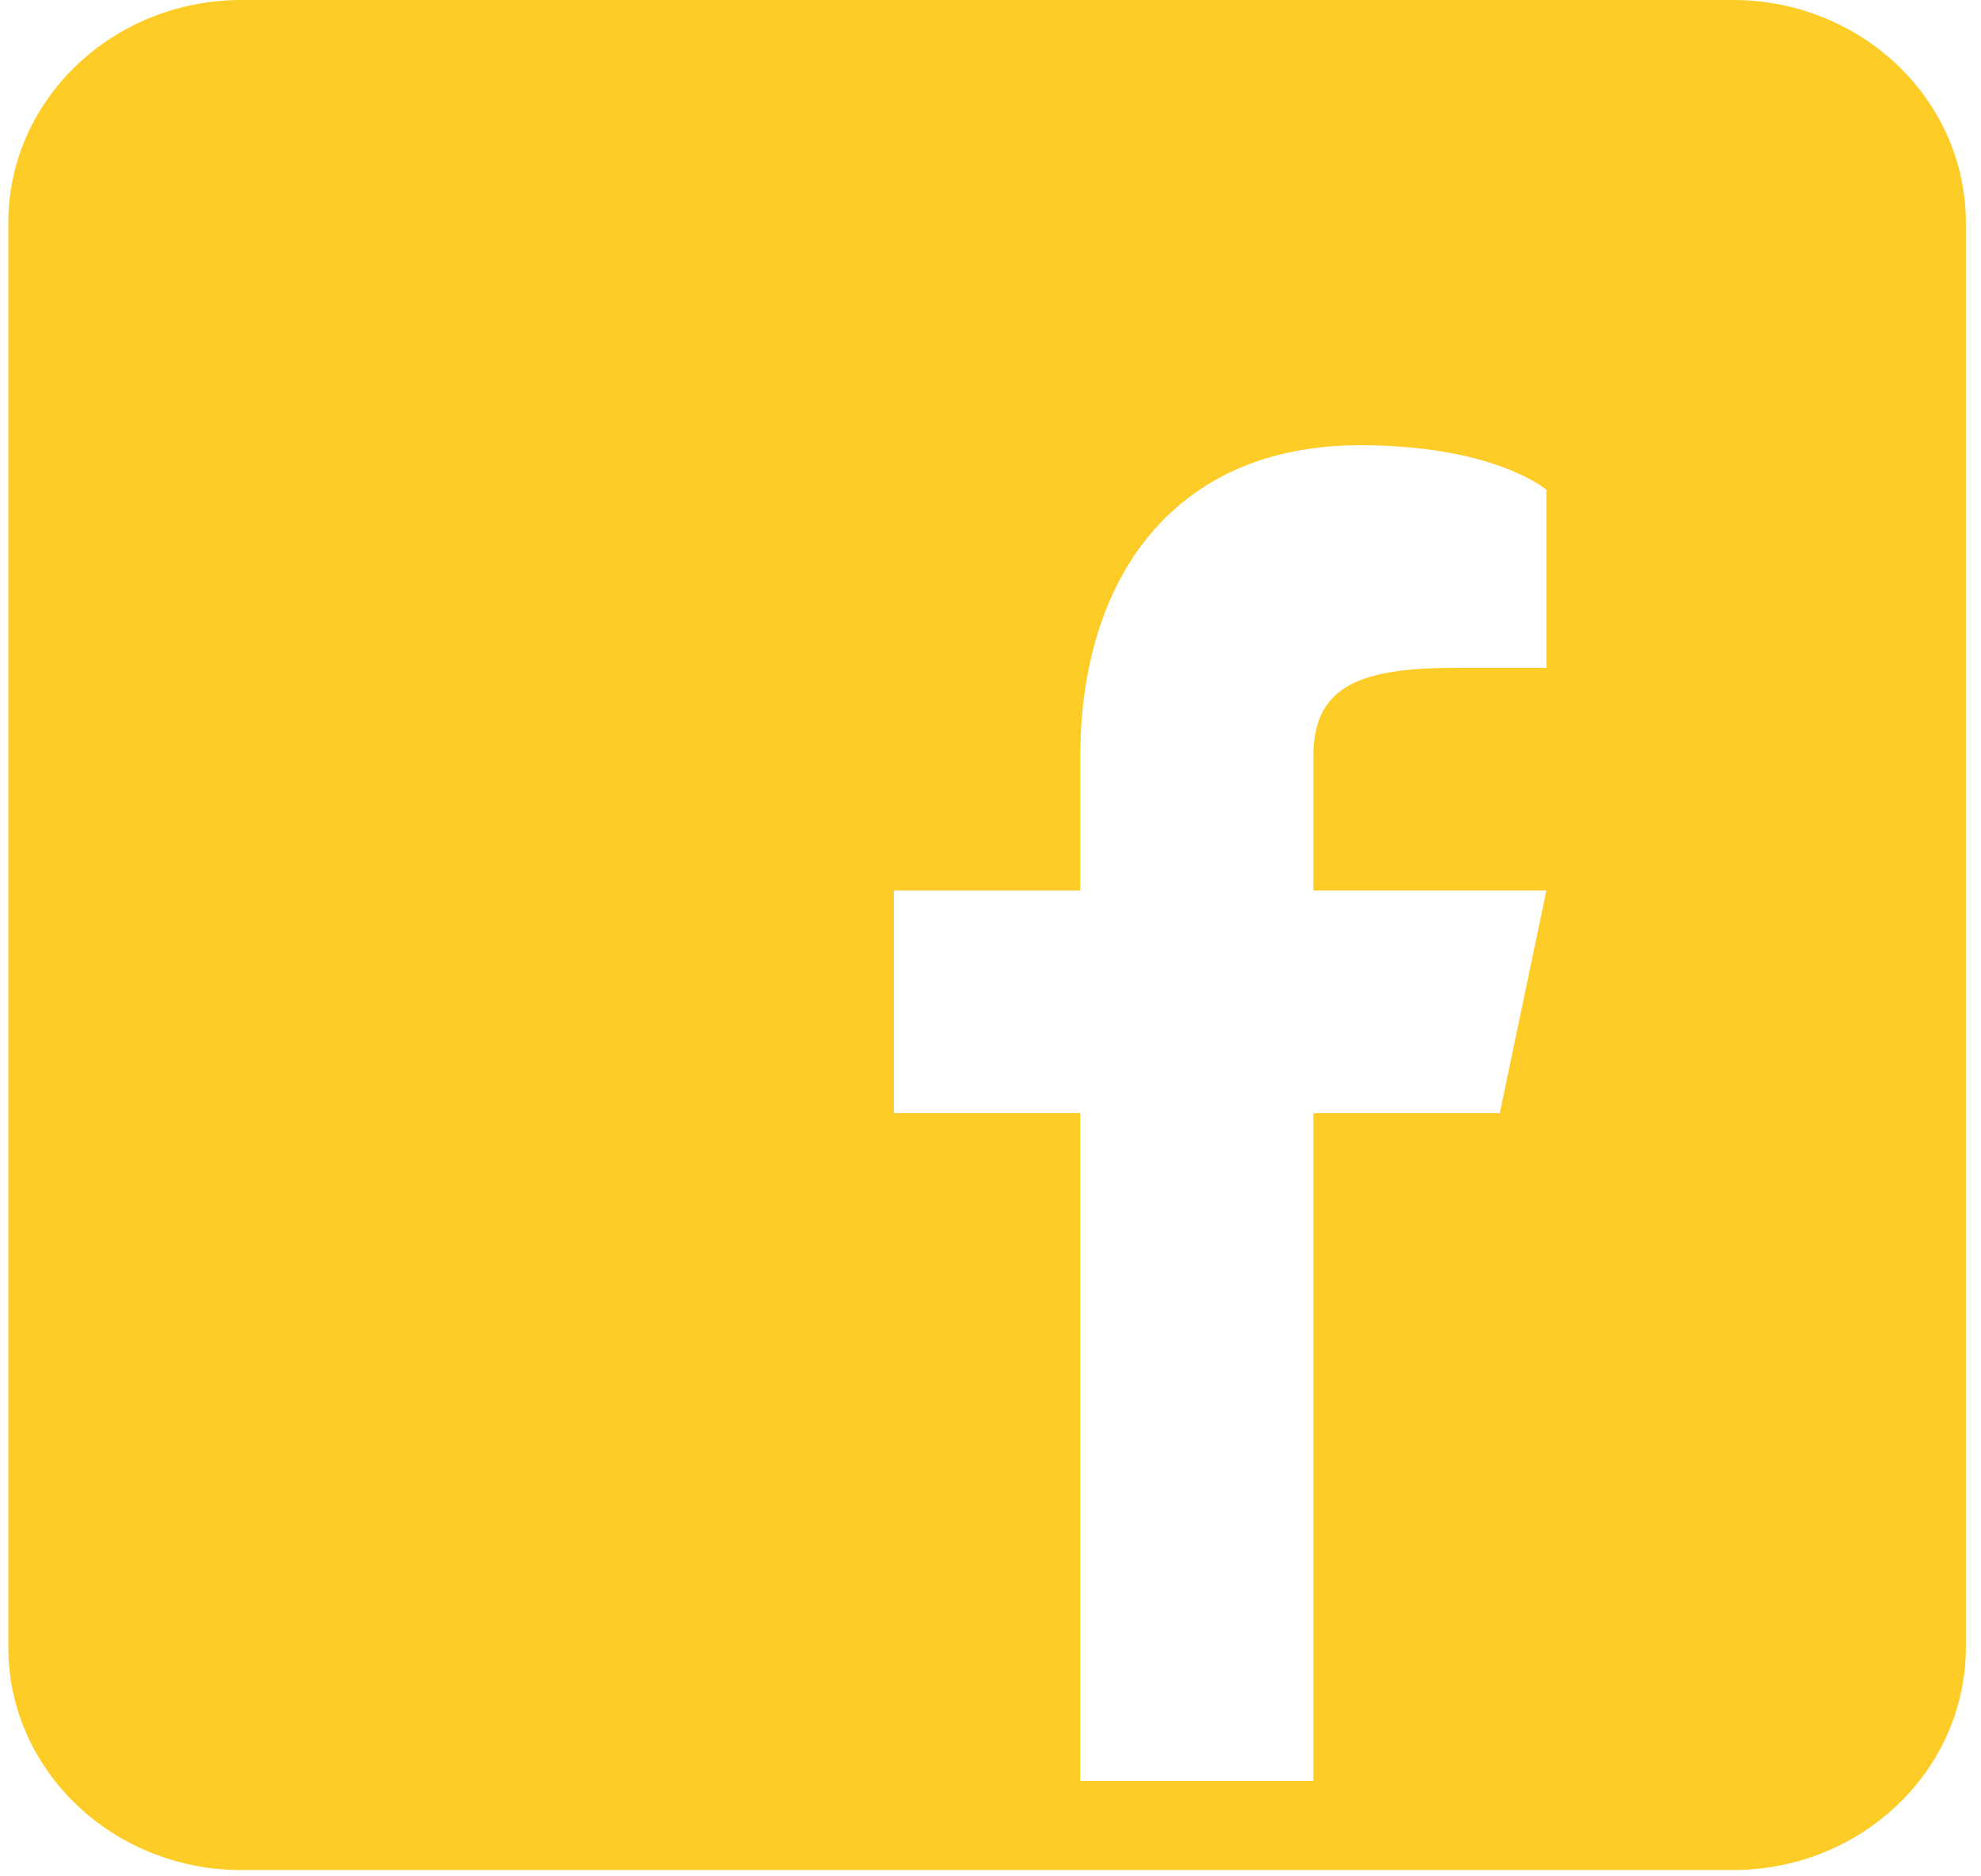 <svg width="76" height="72" viewBox="0 0 76 72" fill="none" xmlns="http://www.w3.org/2000/svg">
<path d="M52.592 69.65V44.821H59.346L62.017 32.063H52.592V29.045C52.592 28.293 52.761 28.189 52.833 28.145C53.079 27.992 53.787 27.736 55.751 27.736H61.532V17.861L60.81 17.233C59.612 16.193 56.631 14.977 52.175 14.977C48.089 14.977 44.712 16.432 42.408 19.184C40.337 21.657 39.242 25.067 39.242 29.044V32.062H32.09V44.819H39.242V69.649H9.261C5.547 69.649 2.526 66.763 2.526 63.214V8.543C2.526 4.995 5.547 2.108 9.261 2.108H66.479C70.193 2.108 73.215 4.994 73.215 8.543V63.215C73.215 66.763 70.193 69.65 66.479 69.65H52.592Z" fill="#FDCC26"/>
<path d="M66.478 4.217C68.977 4.217 71.009 6.158 71.009 8.544V63.216C71.009 65.602 68.977 67.543 66.478 67.543H54.796V46.929H61.154L61.862 43.541L63.651 34.998L64.706 29.955H54.796V29.871C55.049 29.855 55.363 29.844 55.75 29.844H63.736V16.929L62.292 15.675C61.535 15.016 58.567 12.87 52.174 12.87C49.797 12.87 47.599 13.305 45.644 14.16C43.701 15.011 42.032 16.259 40.685 17.869C38.297 20.72 37.035 24.584 37.035 29.045V29.955H29.883V46.928H37.035V67.542H9.26C6.762 67.542 4.73 65.601 4.73 63.215V8.543C4.73 6.157 6.762 4.216 9.26 4.216H66.478M66.478 0.001H9.26C4.325 0.001 0.319 3.828 0.319 8.544V63.216C0.319 67.932 4.324 71.759 9.26 71.759H66.478C71.413 71.759 75.419 67.932 75.419 63.216V8.543C75.419 3.827 71.414 0 66.478 0V0.001ZM34.294 42.713V34.17H41.446V29.044C41.446 22.21 45.022 17.085 52.174 17.085C57.36 17.085 59.326 18.794 59.326 18.794V25.628H55.75C51.924 25.628 50.385 26.482 50.385 29.045V34.171H59.326L57.538 42.714H50.385V68.342H41.445V42.714H34.292L34.294 42.713Z" fill="#FDCC26"/>
</svg>
